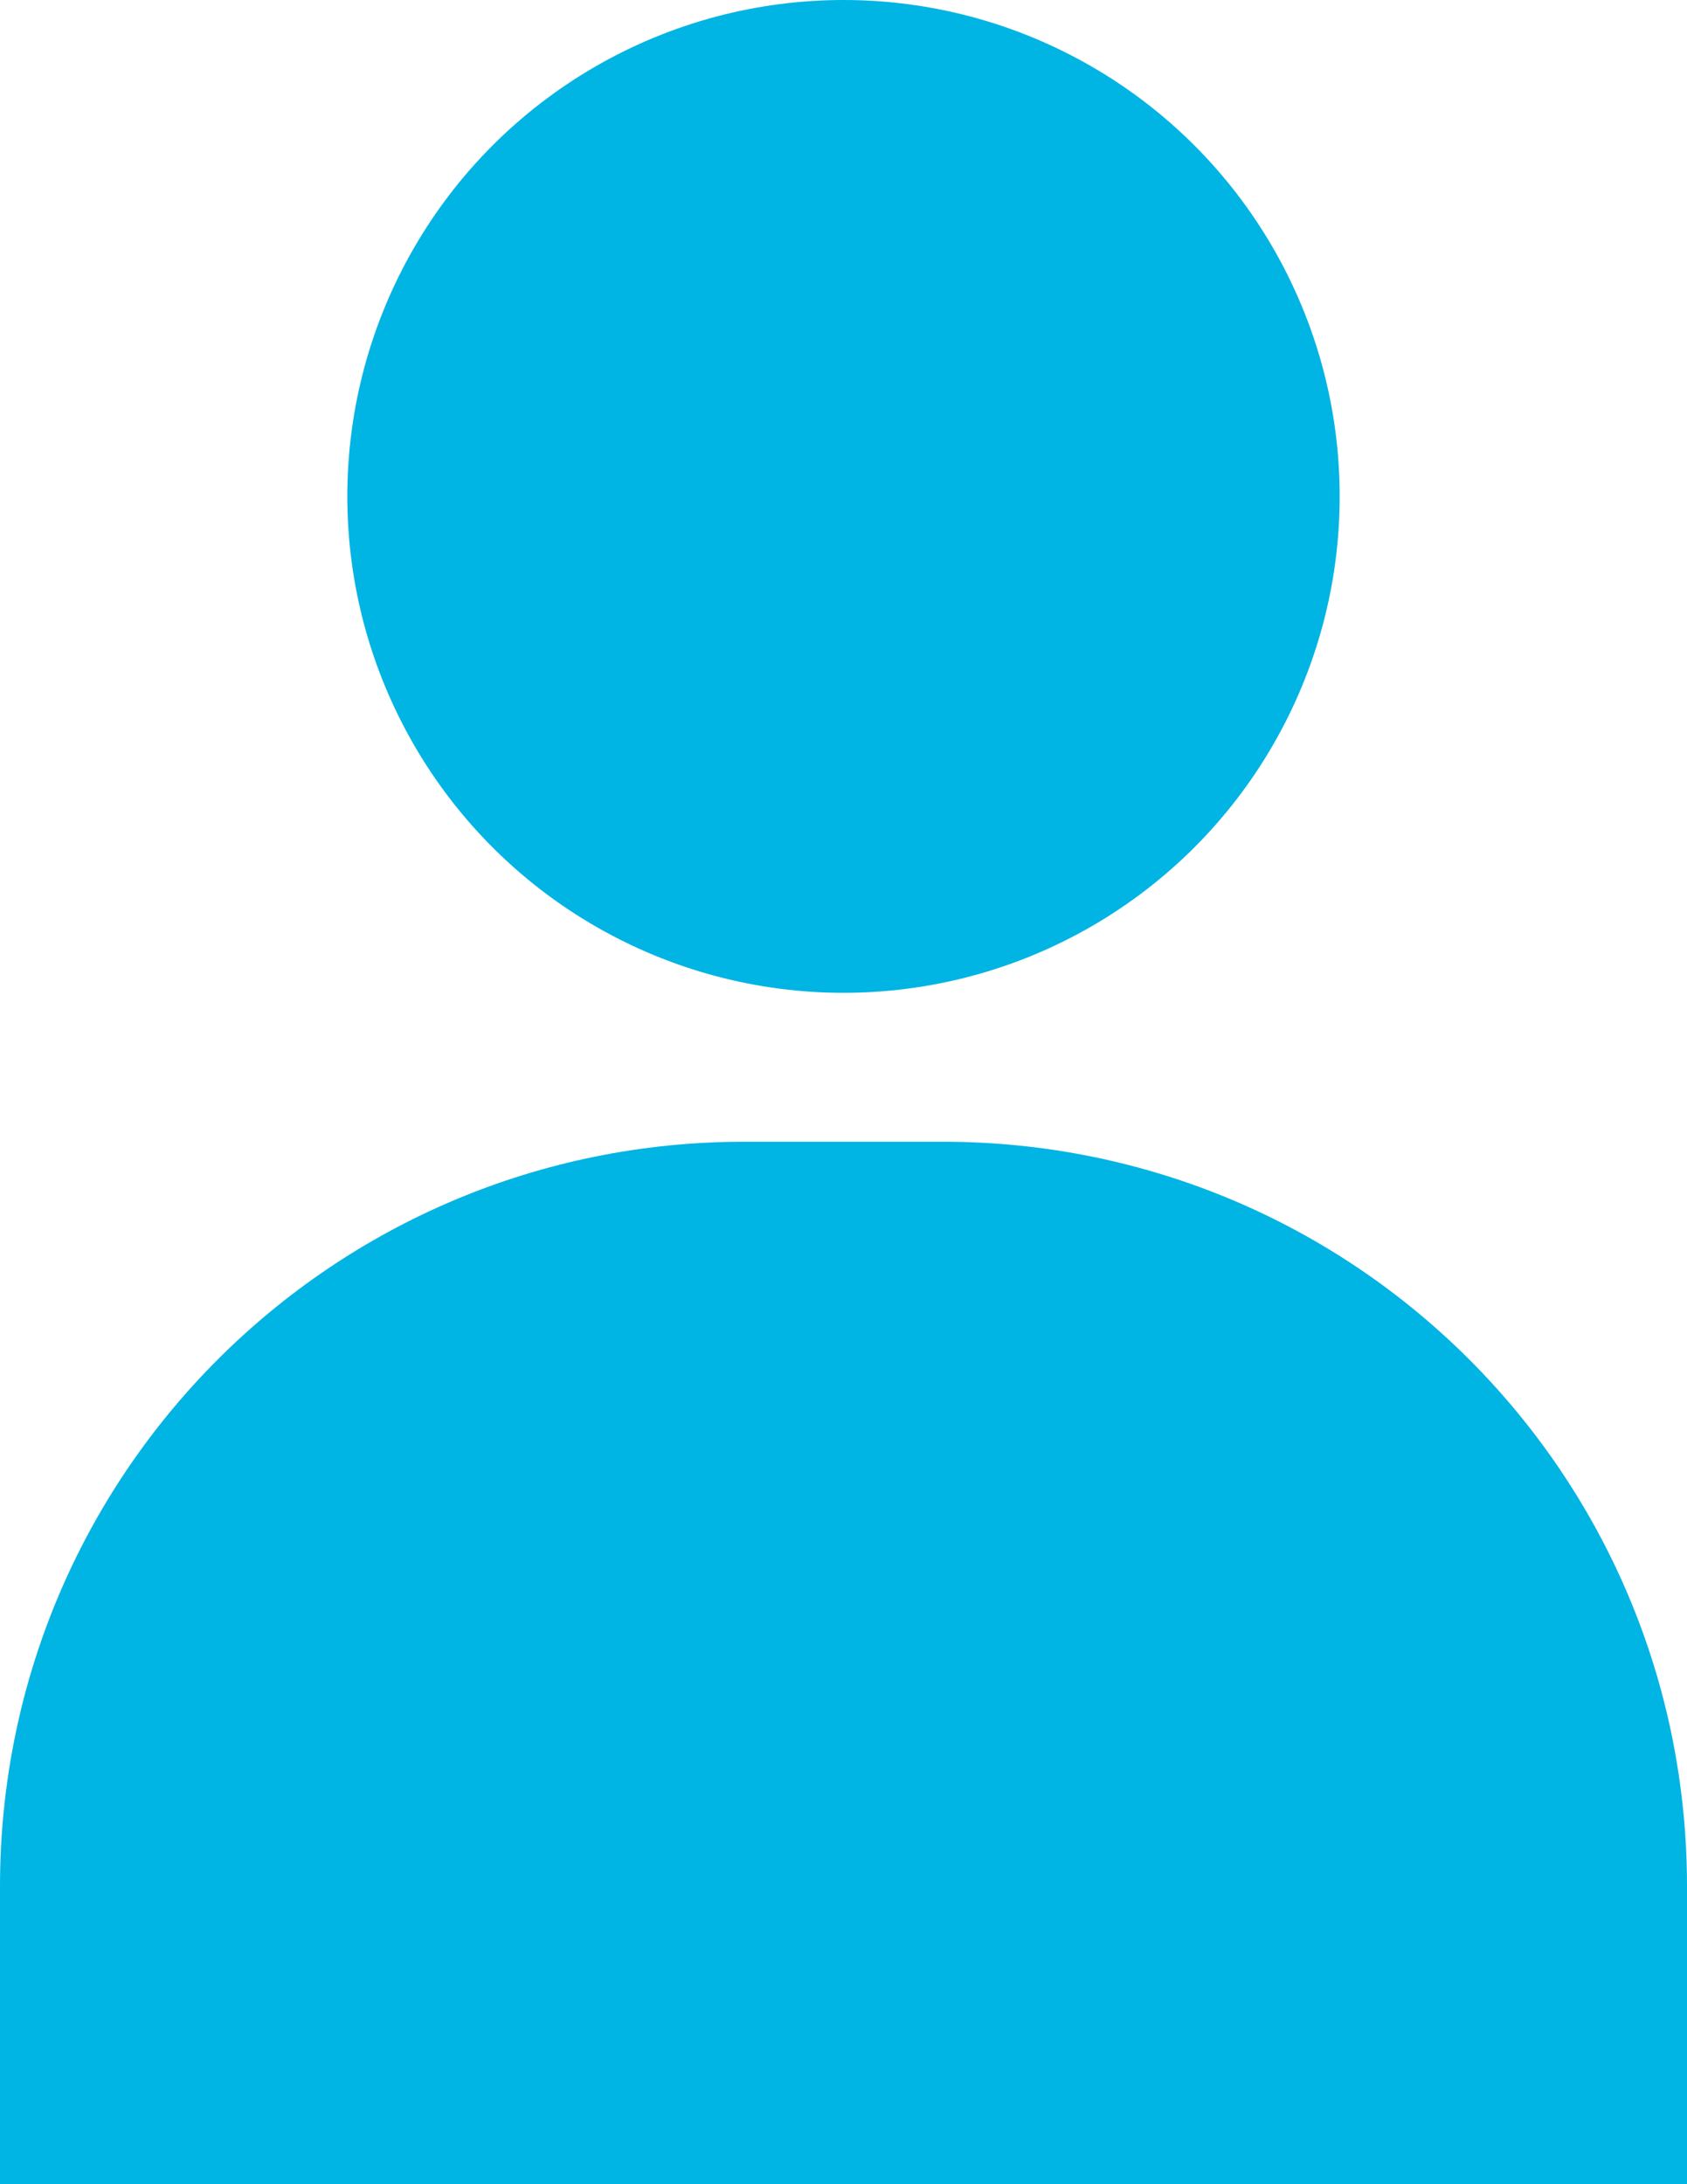 <?xml version="1.0" encoding="utf-8"?>
<!-- Generator: Adobe Illustrator 25.0.0, SVG Export Plug-In . SVG Version: 6.00 Build 0)  -->
<svg version="1.1" id="Layer_1" xmlns="http://www.w3.org/2000/svg" xmlns:xlink="http://www.w3.org/1999/xlink" x="0px"
	y="0px" viewBox="0 0 34 44" style="enable-background:new 0 0 34 44;" xml:space="preserve">
	<style type="text/css">
		.st0 {
			fill: #00B4E4;
		}
	</style>
	<g id="Layer_2_1_">
		<g id="Icons">
			<path class="st0" d="M19,23h-4C6.7,23,0,29.7,0,38v6h34v-6C34,29.7,27.3,23,19,23z" />
			<circle class="st0" cx="17" cy="10" r="10" />
		</g>
	</g>
</svg>